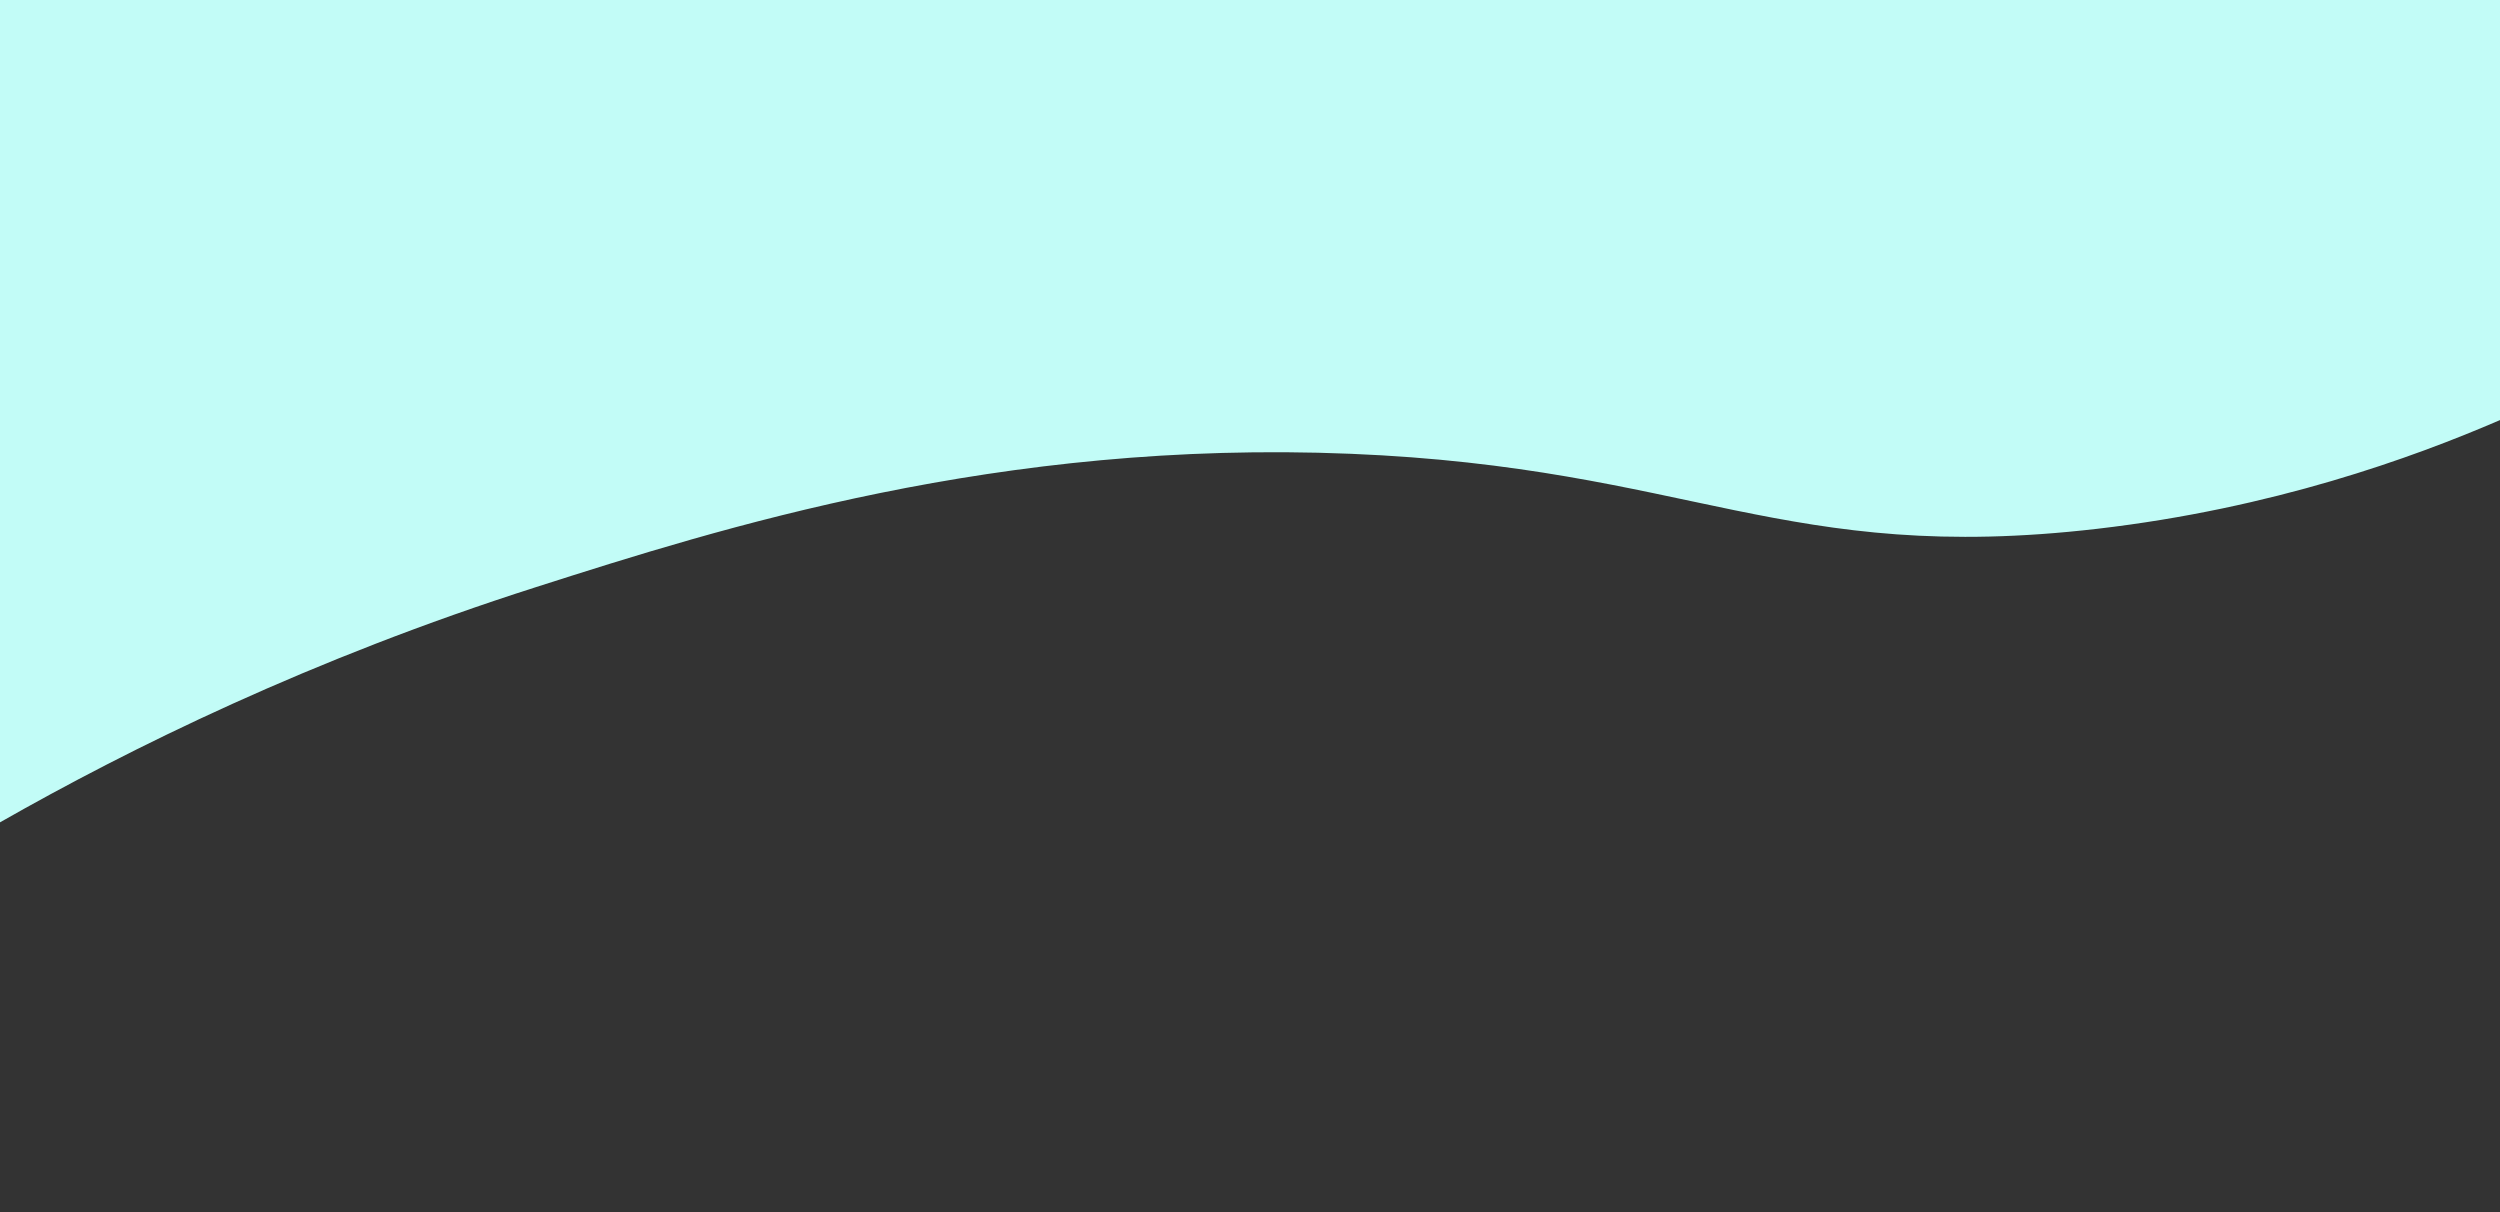 <?xml version="1.0" encoding="UTF-8"?>
<svg id="Layer_2" data-name="Layer 2" xmlns="http://www.w3.org/2000/svg" viewBox="0 0 1650 800">
  <rect x="0" y="0" width="1650" height="800" fill="#333333" stroke="none"/>
  <defs>
    <style>
      .cls-1 {
        fill: #c2fcf7;
      }
    </style>
  </defs>
  <path class="cls-1" d="m0,542.75c85.84-48.9,204.93-107.72,353.75-155.25,121.54-38.82,305.44-97.56,537.75-88,224.07,9.22,286.43,73.47,492.75,49.5,115.78-13.45,207.57-46.63,265.75-71.75V-164.5H0v707.25Z"/>
</svg>